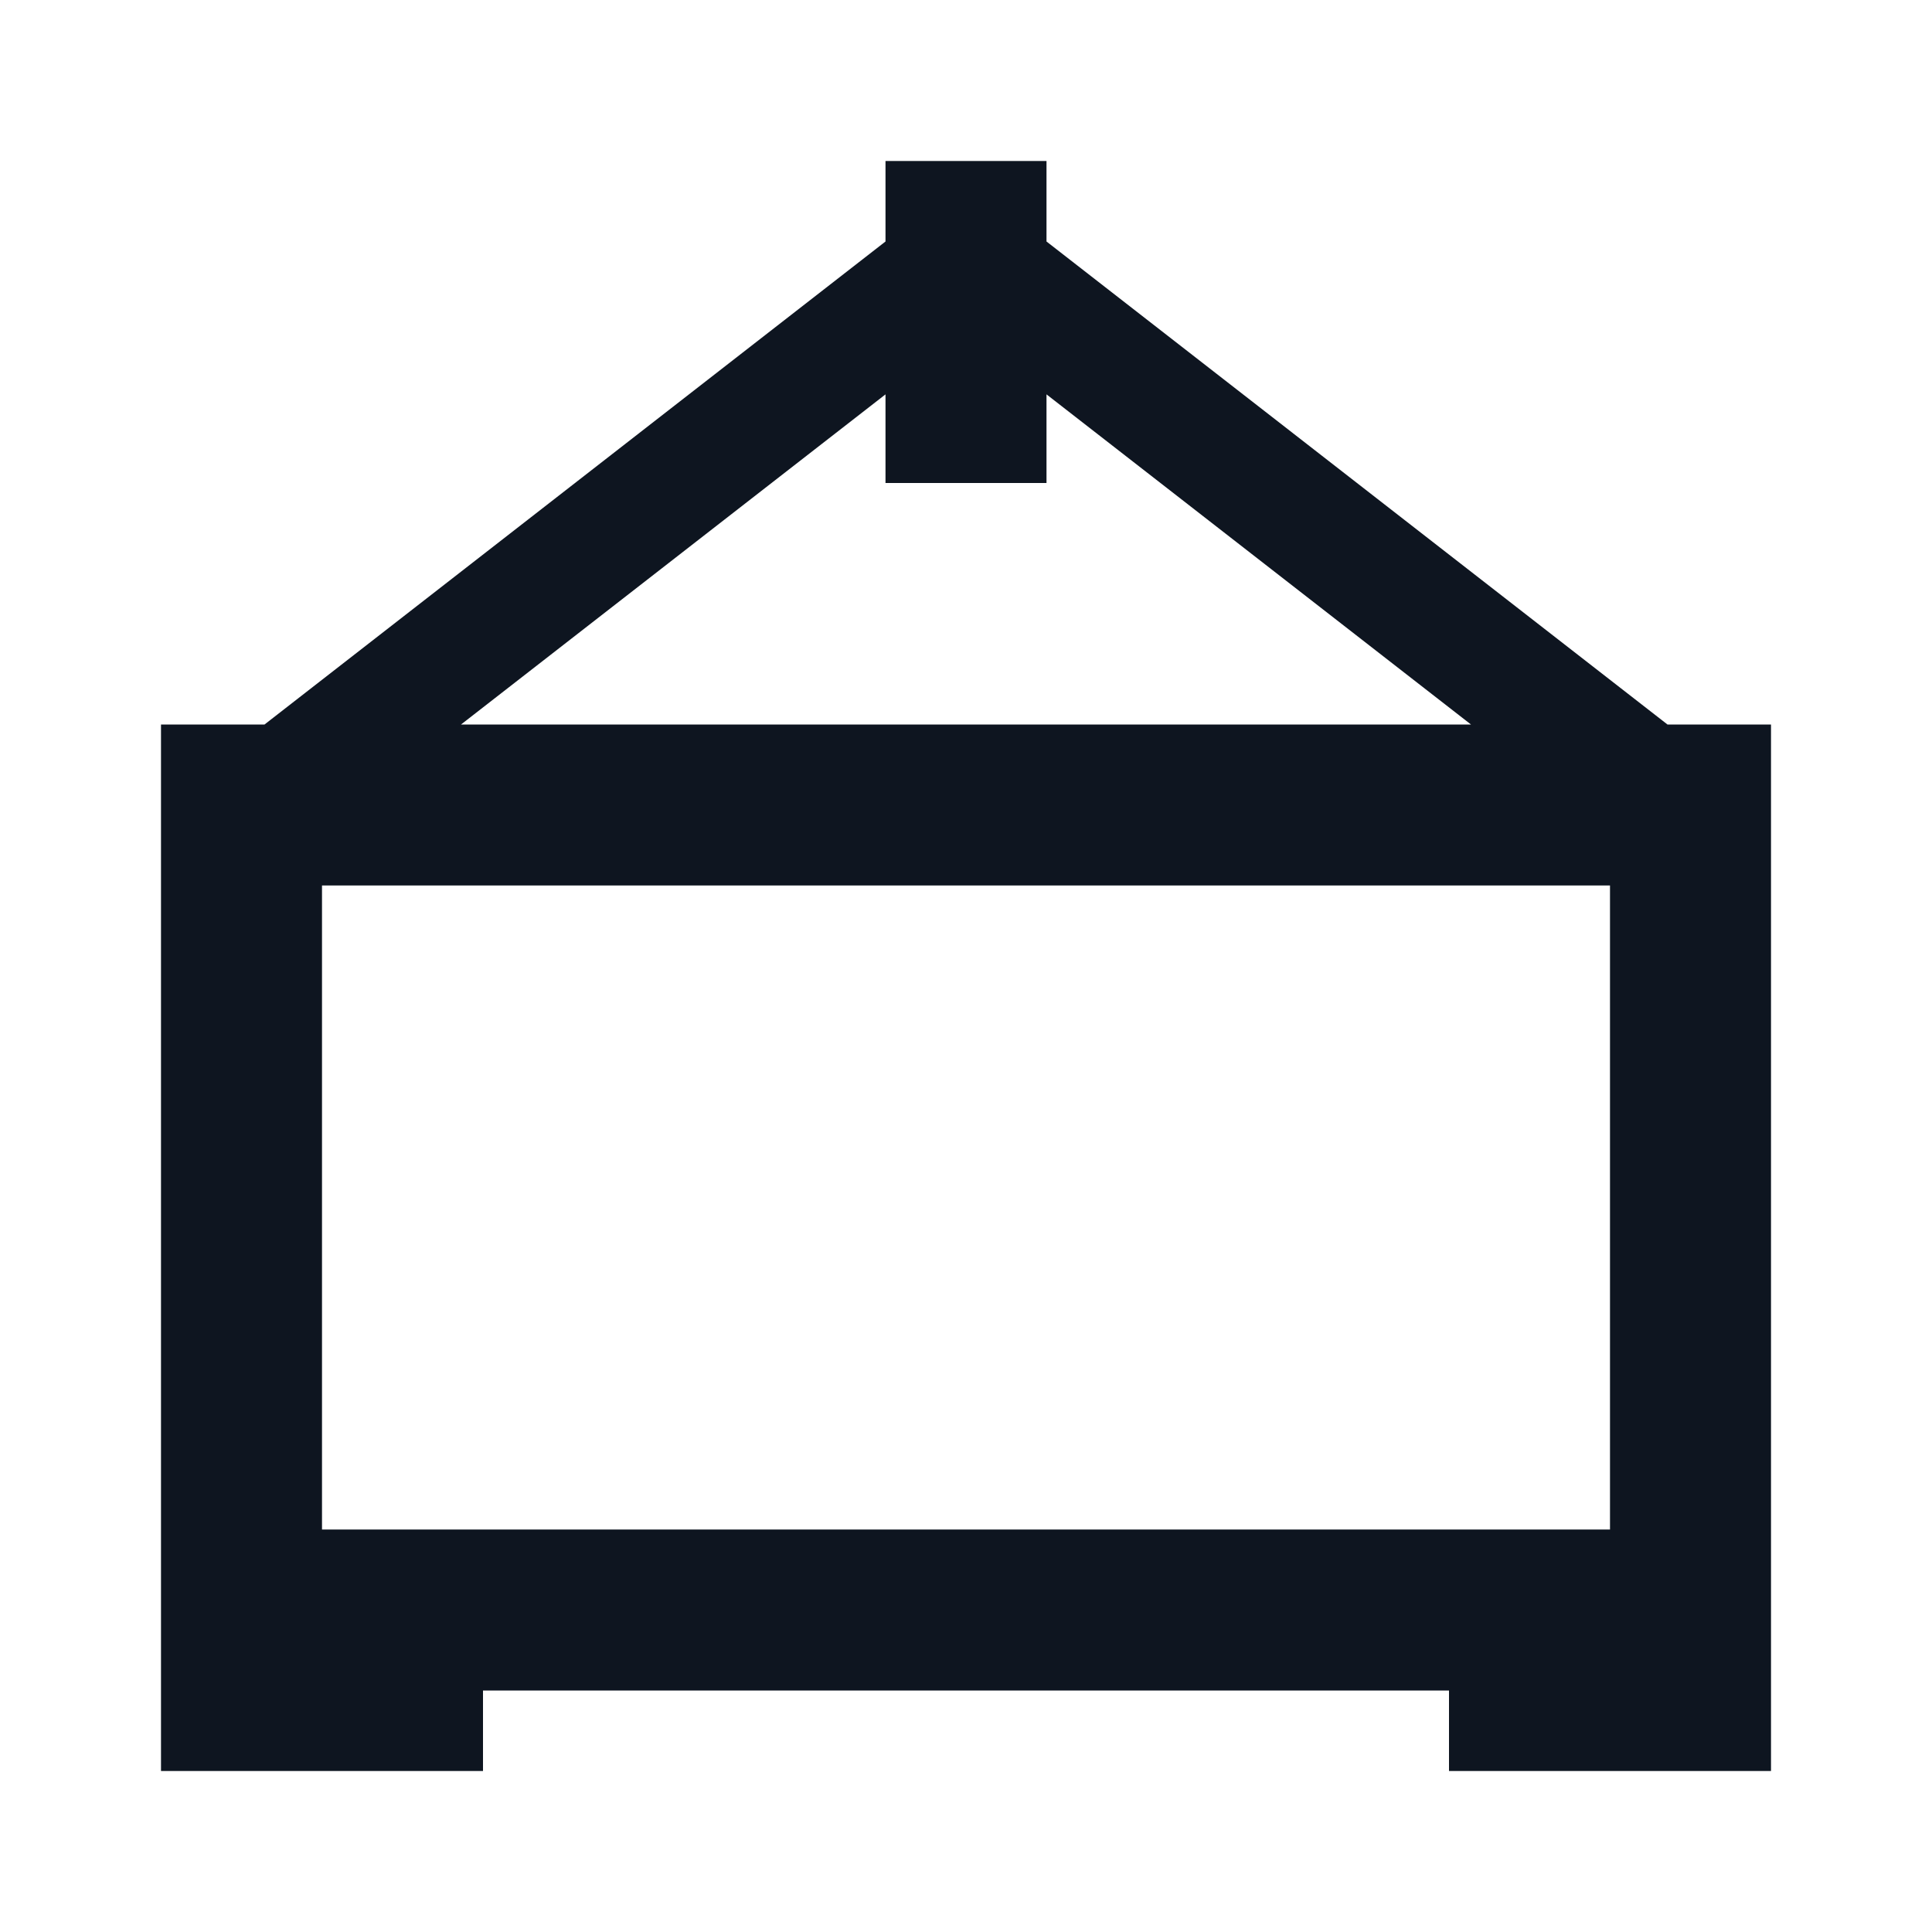 <svg width="24" height="24" viewBox="0 0 24 24" fill="none" xmlns="http://www.w3.org/2000/svg">
<path d="M13 2H11V3L3.286 9H2V22H6V21H18V22H22V9H20.714L13 3V2ZM13 4.899L18.273 9H5.727L11 4.899V6H13V4.899ZM20 19H4V11H20V19Z" fill="#0E1520"/>
</svg>
